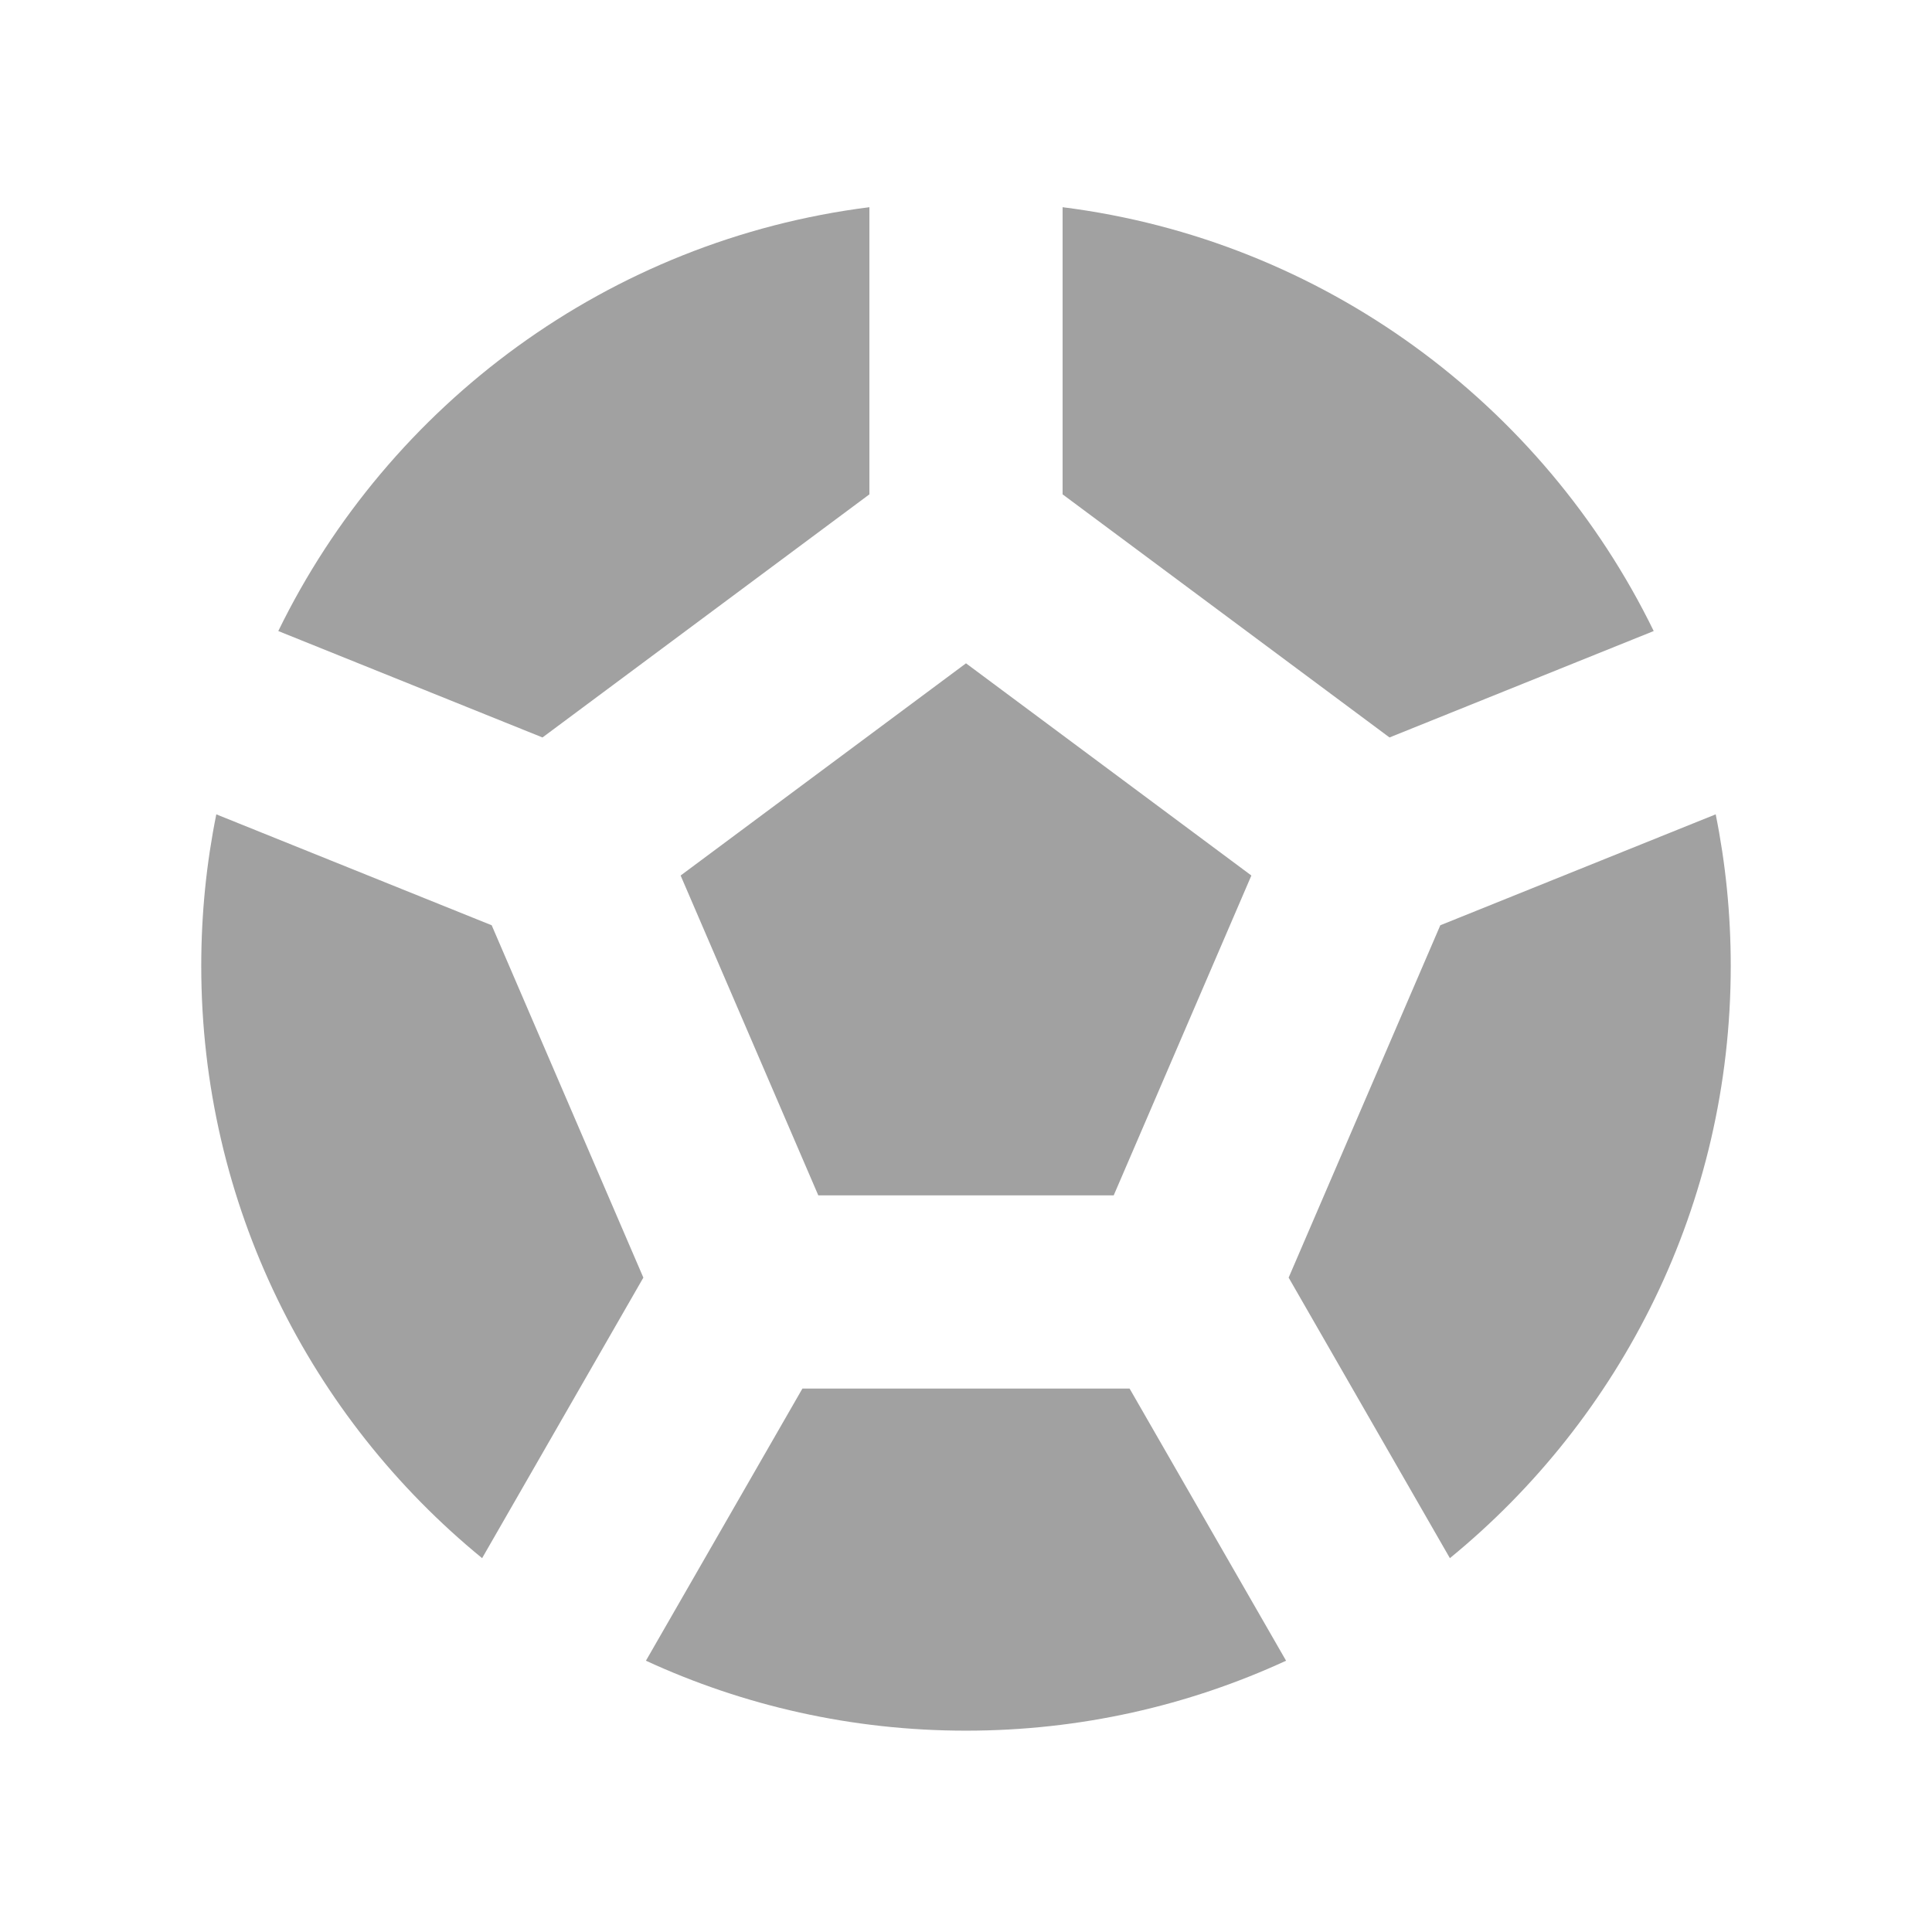 <svg width="24" height="24" viewBox="0 0 24 24" fill="none" xmlns="http://www.w3.org/2000/svg">
<path fill-rule="evenodd" clip-rule="evenodd" d="M13.2 6.141L17.261 9.161L20.543 7.839C19.168 5.02 16.438 2.982 13.2 2.574V6.141ZM10.8 2.574C7.563 2.982 4.832 5.02 3.457 7.839L6.739 9.161L10.8 6.141V2.574ZM6.108 11.494L2.687 10.116C2.564 10.725 2.5 11.354 2.5 11.999C2.5 14.965 3.859 17.614 5.989 19.356L7.992 15.871L6.108 11.494ZM9.968 17.249L8.024 20.63C9.234 21.188 10.581 21.499 12 21.499C13.419 21.499 14.766 21.188 15.976 20.63L14.032 17.249H9.968ZM16.008 15.871L18.011 19.356C20.141 17.614 21.5 14.965 21.5 11.999C21.5 11.354 21.436 10.725 21.313 10.116L17.892 11.494L16.008 15.871ZM15.545 10.876L12 8.24L8.455 10.876L10.165 14.849H13.835L15.545 10.876Z" fill="#A1A1A1"/>
</svg>
